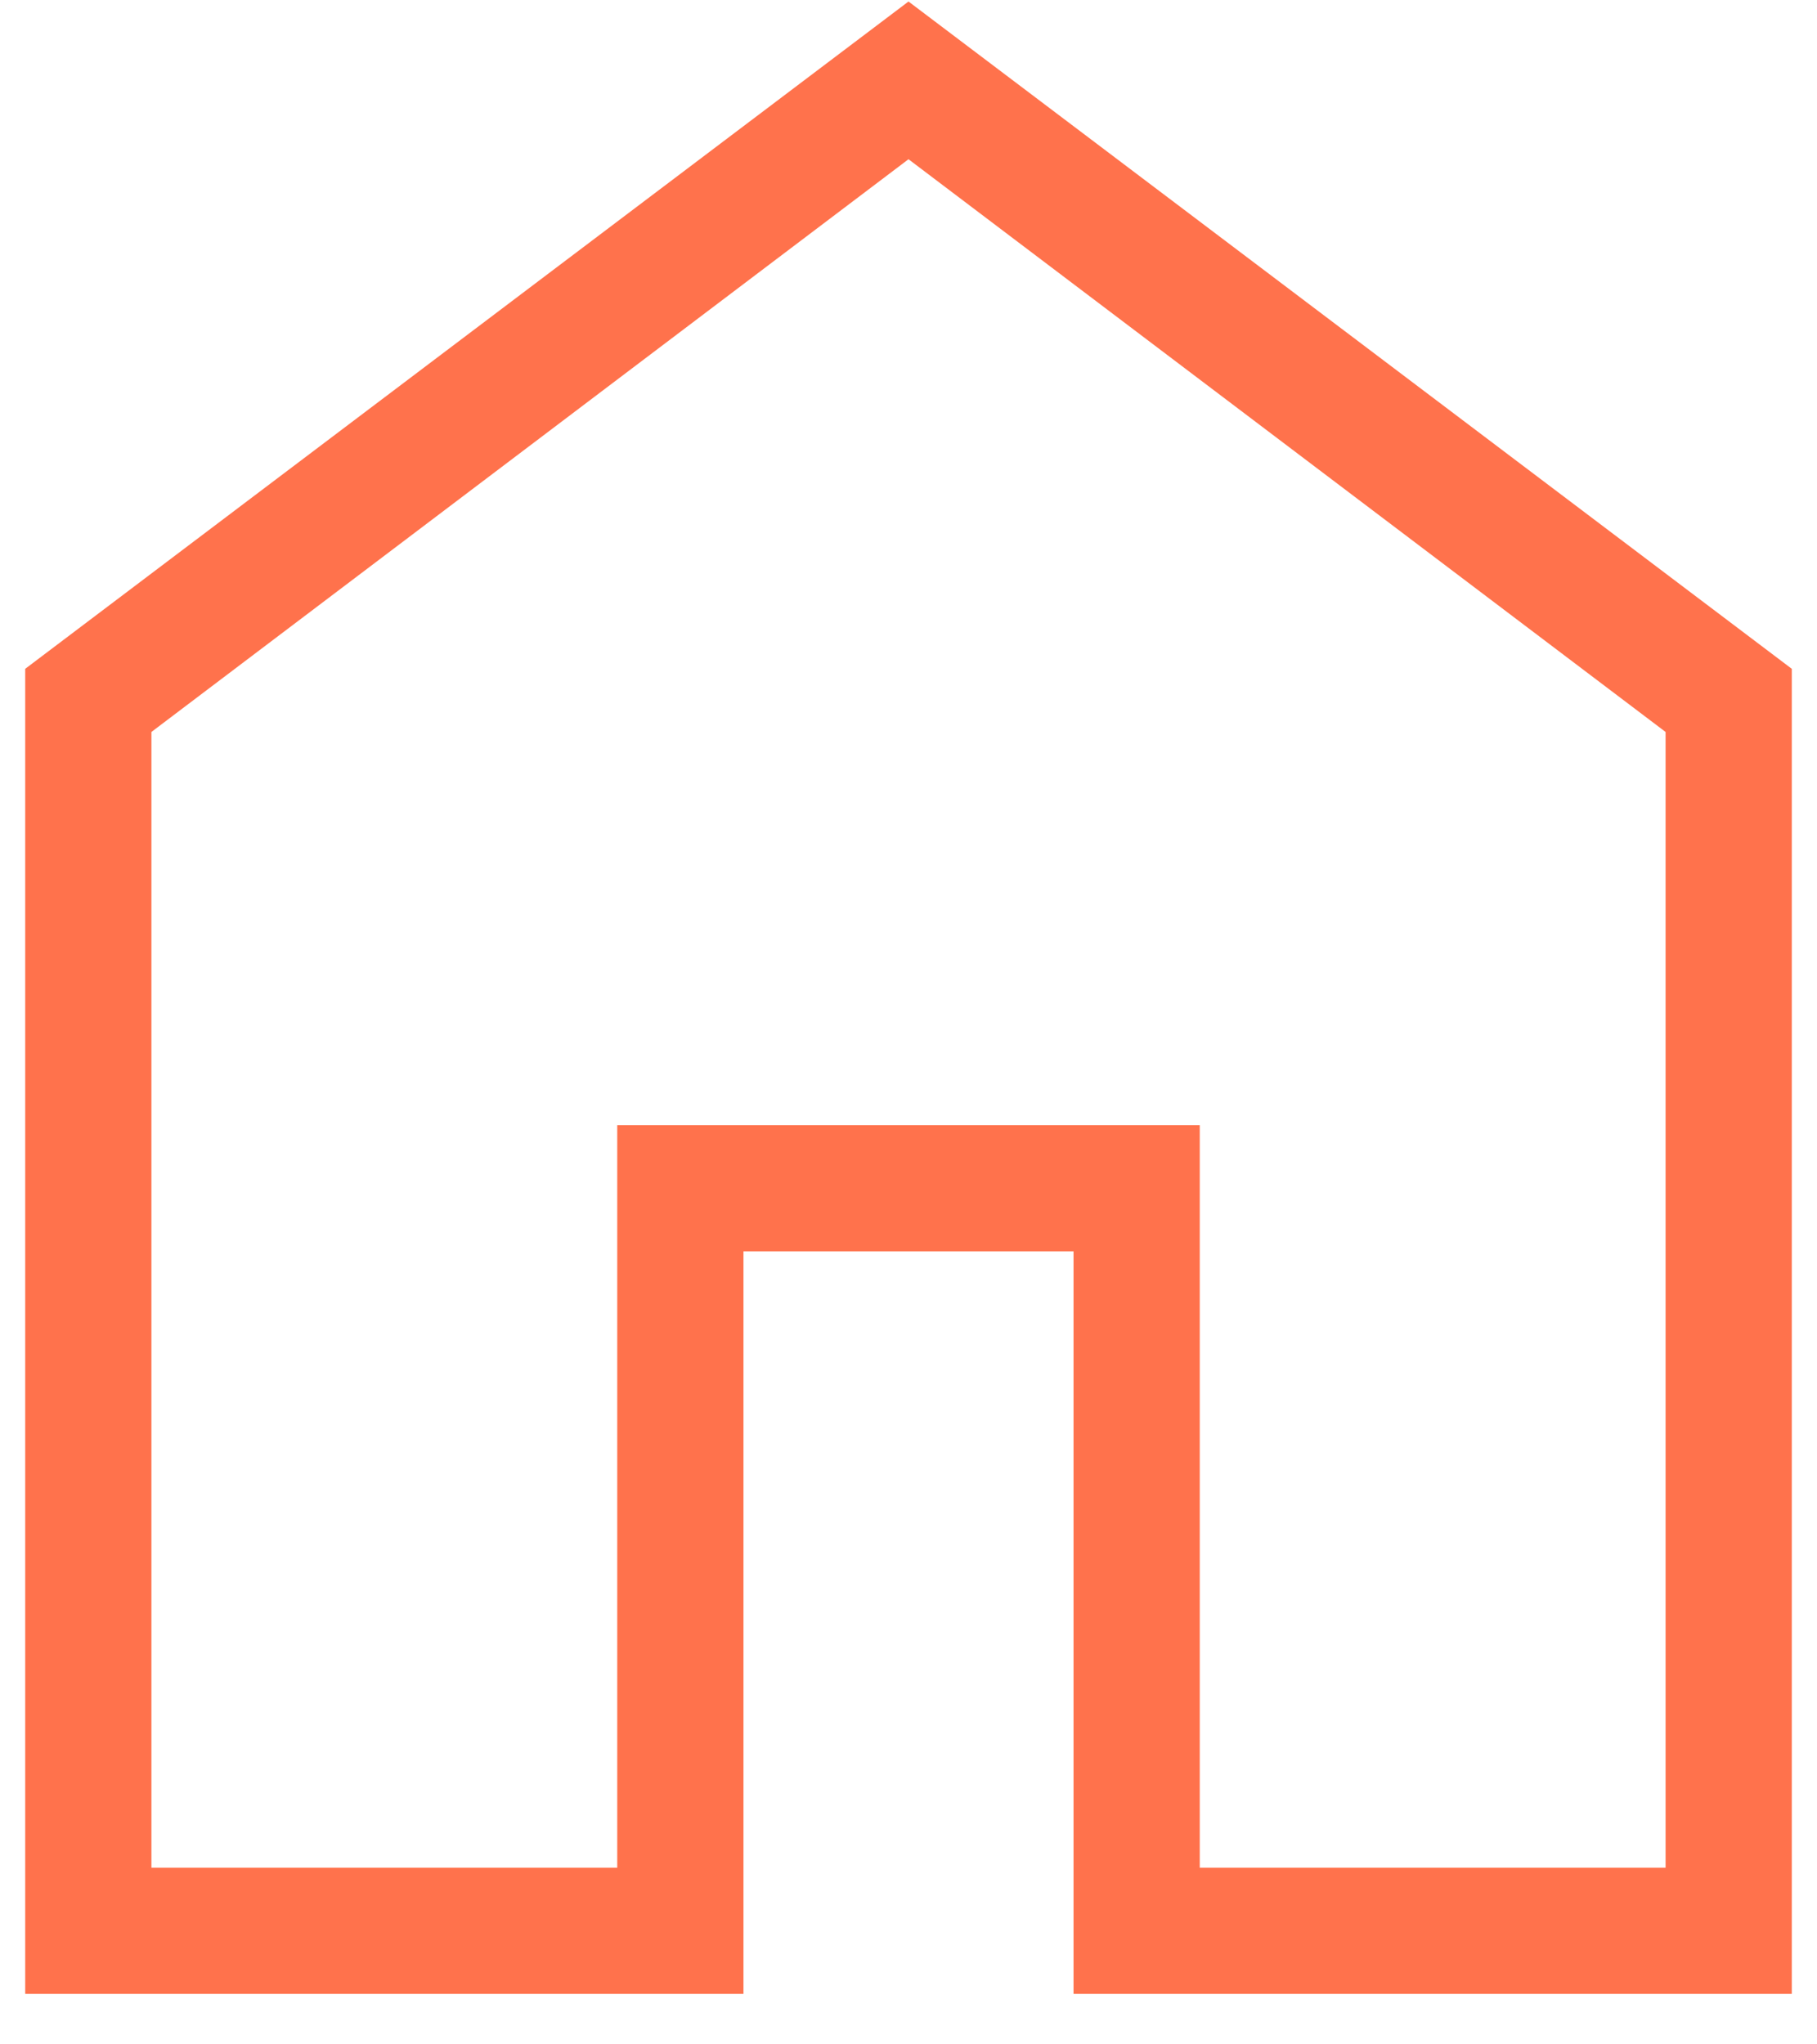 <svg width="24" height="27" viewBox="0 0 24 27" fill="none" xmlns="http://www.w3.org/2000/svg">
<path d="M2 24.667H8.153V14.86H15.847V24.667H22V9.667L12 2.103L2 9.667V24.667ZM0.333 26.333V8.833L12 0.02L23.667 8.833V26.333H14.18V16.527H9.82V26.333H0.333Z" fill="#FF724C"/>
</svg>
